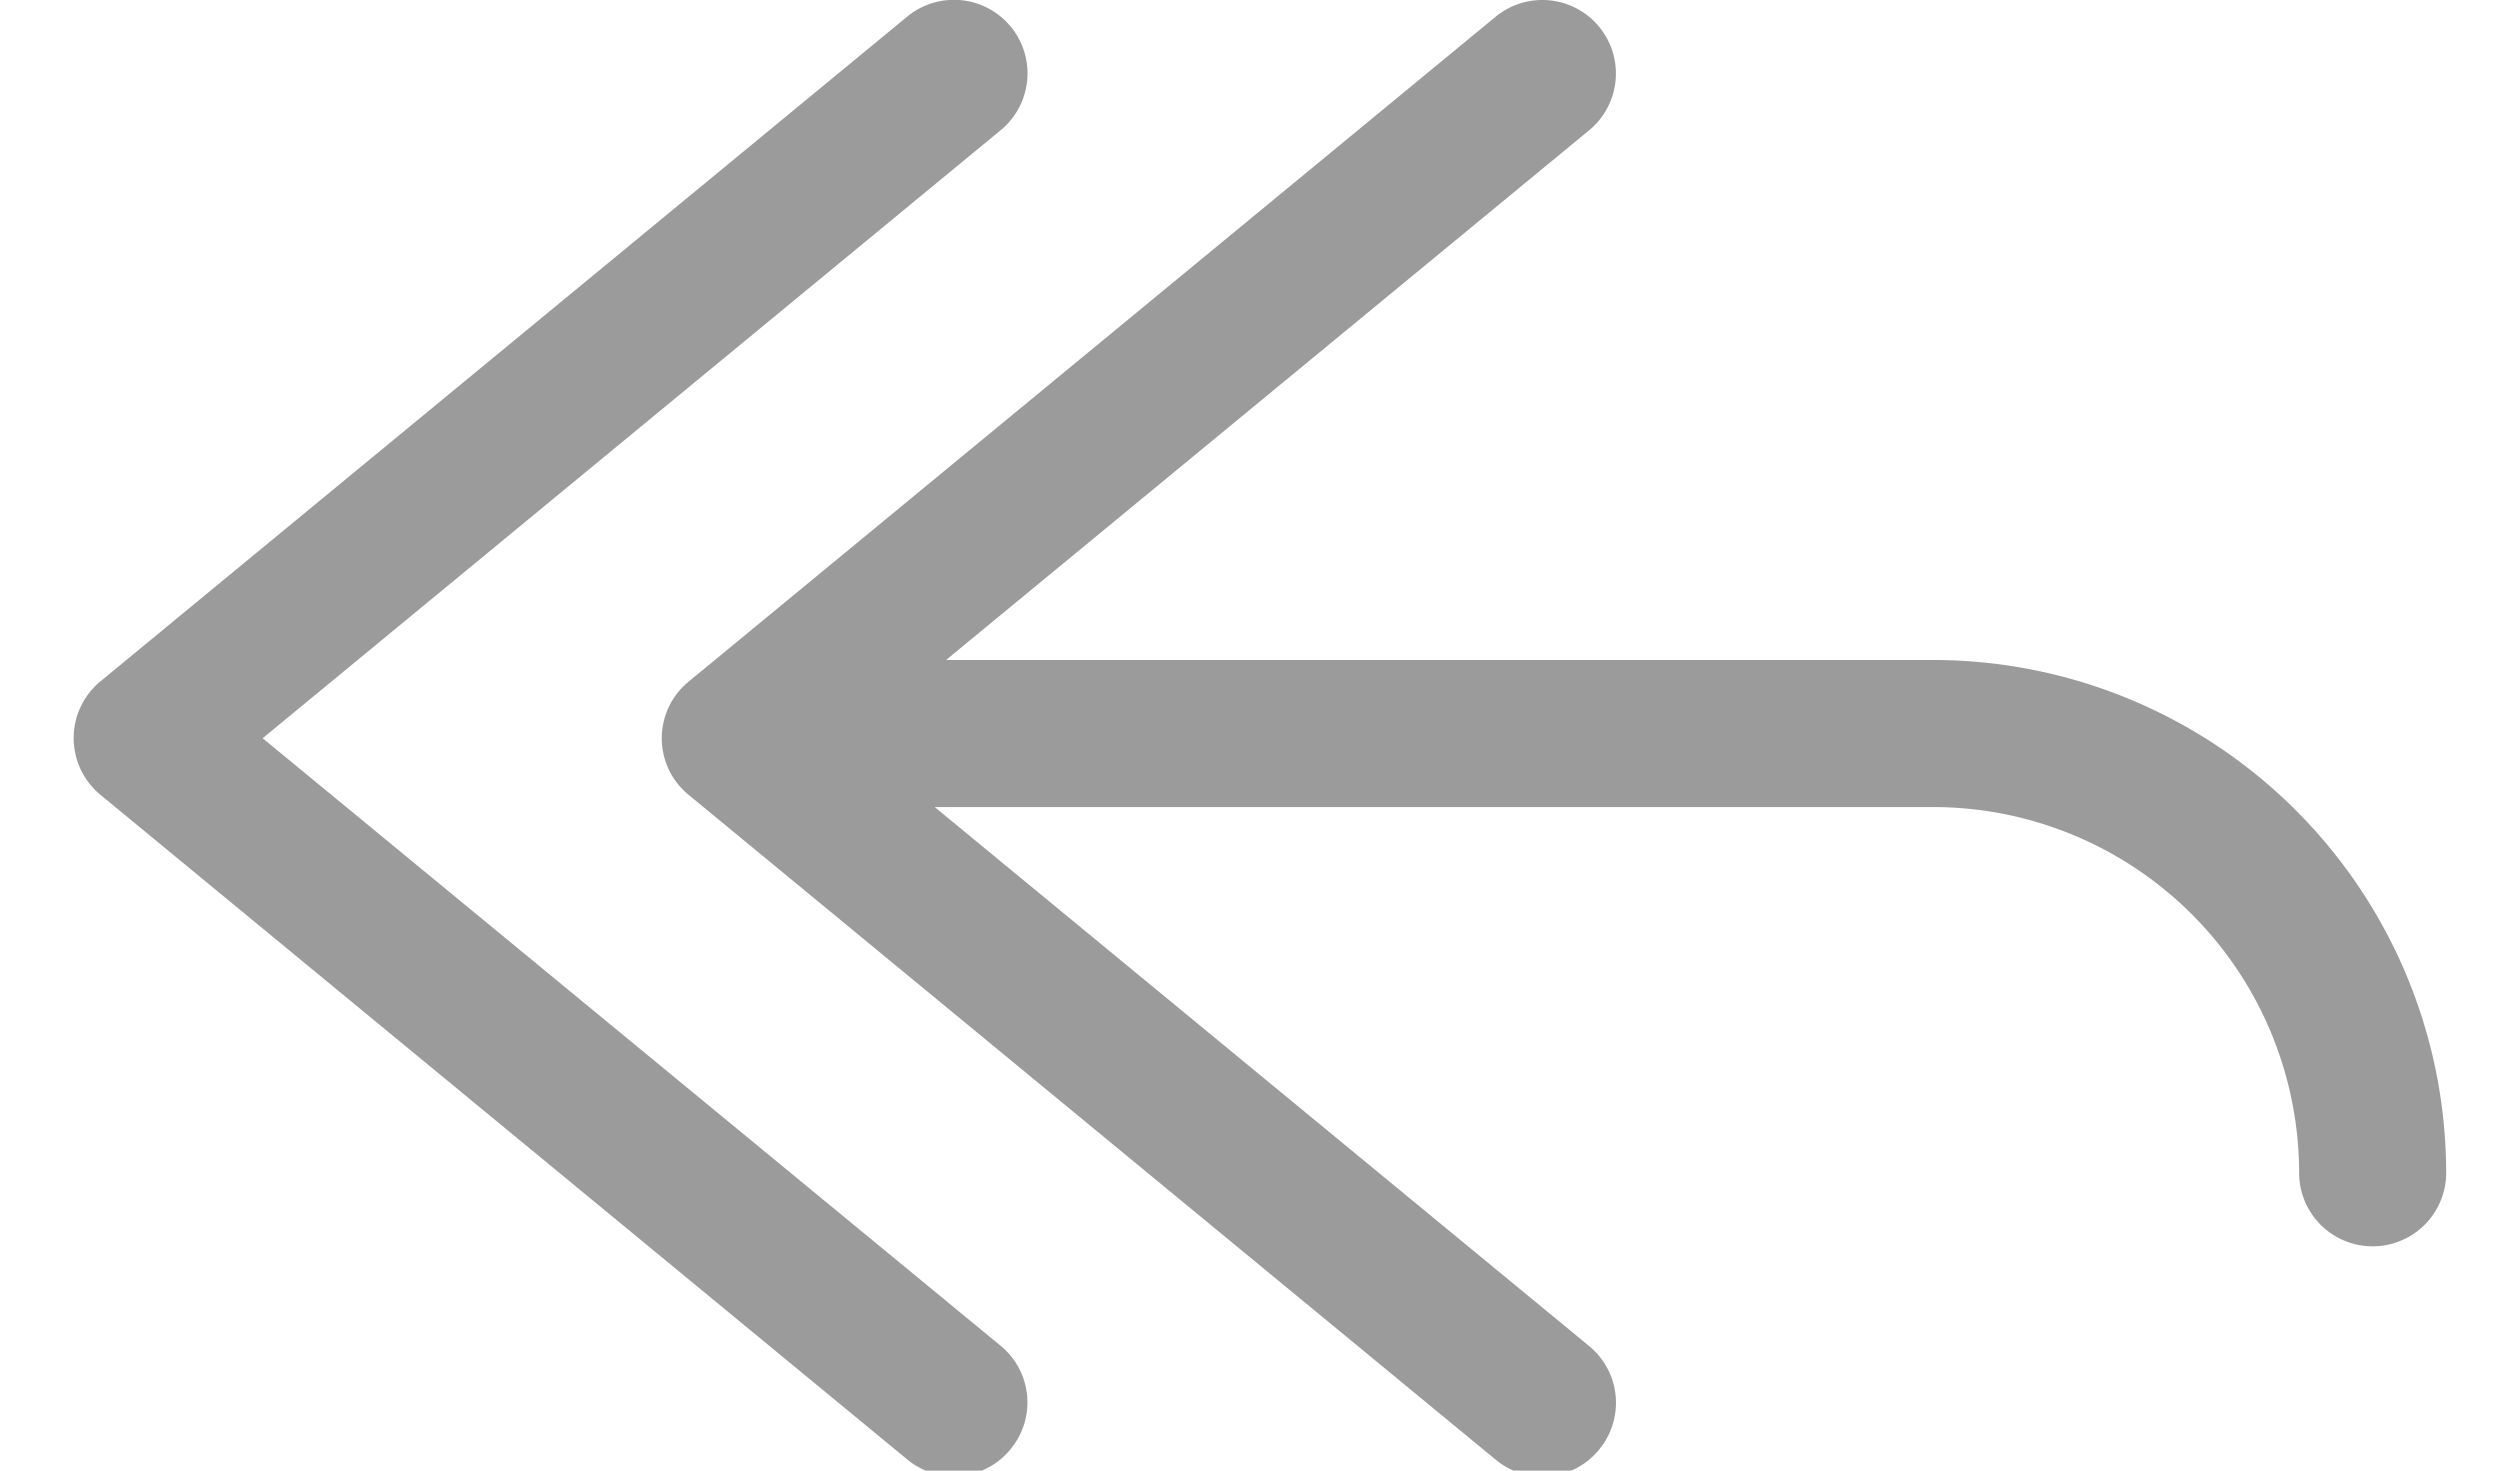 <svg viewBox="0 0 17 10" xmlns="http://www.w3.org/2000/svg"><title>History_16</title><g fill="#9B9B9B" fill-rule="evenodd"><path d="M1.786 5.02L6.805.885a.5.5 0 0 0-.636-.772L.682 4.634a.5.5 0 0 0 0 .77l5.487 4.52a.496.496 0 0 0 .703-.07.498.498 0 0 0-.068-.703L1.786 5.02z"/><path d="M13.147 4.488H6.433L10.806.886a.5.5 0 0 0-.636-.772l-5.486 4.52a.497.497 0 0 0 0 .772l5.487 4.52a.496.496 0 0 0 .703-.069.499.499 0 0 0-.068-.704l-4.45-3.665h6.79a2.49 2.49 0 0 1 2.488 2.487.5.5 0 1 0 1 0 3.49 3.49 0 0 0-3.487-3.487z"/></g></svg>